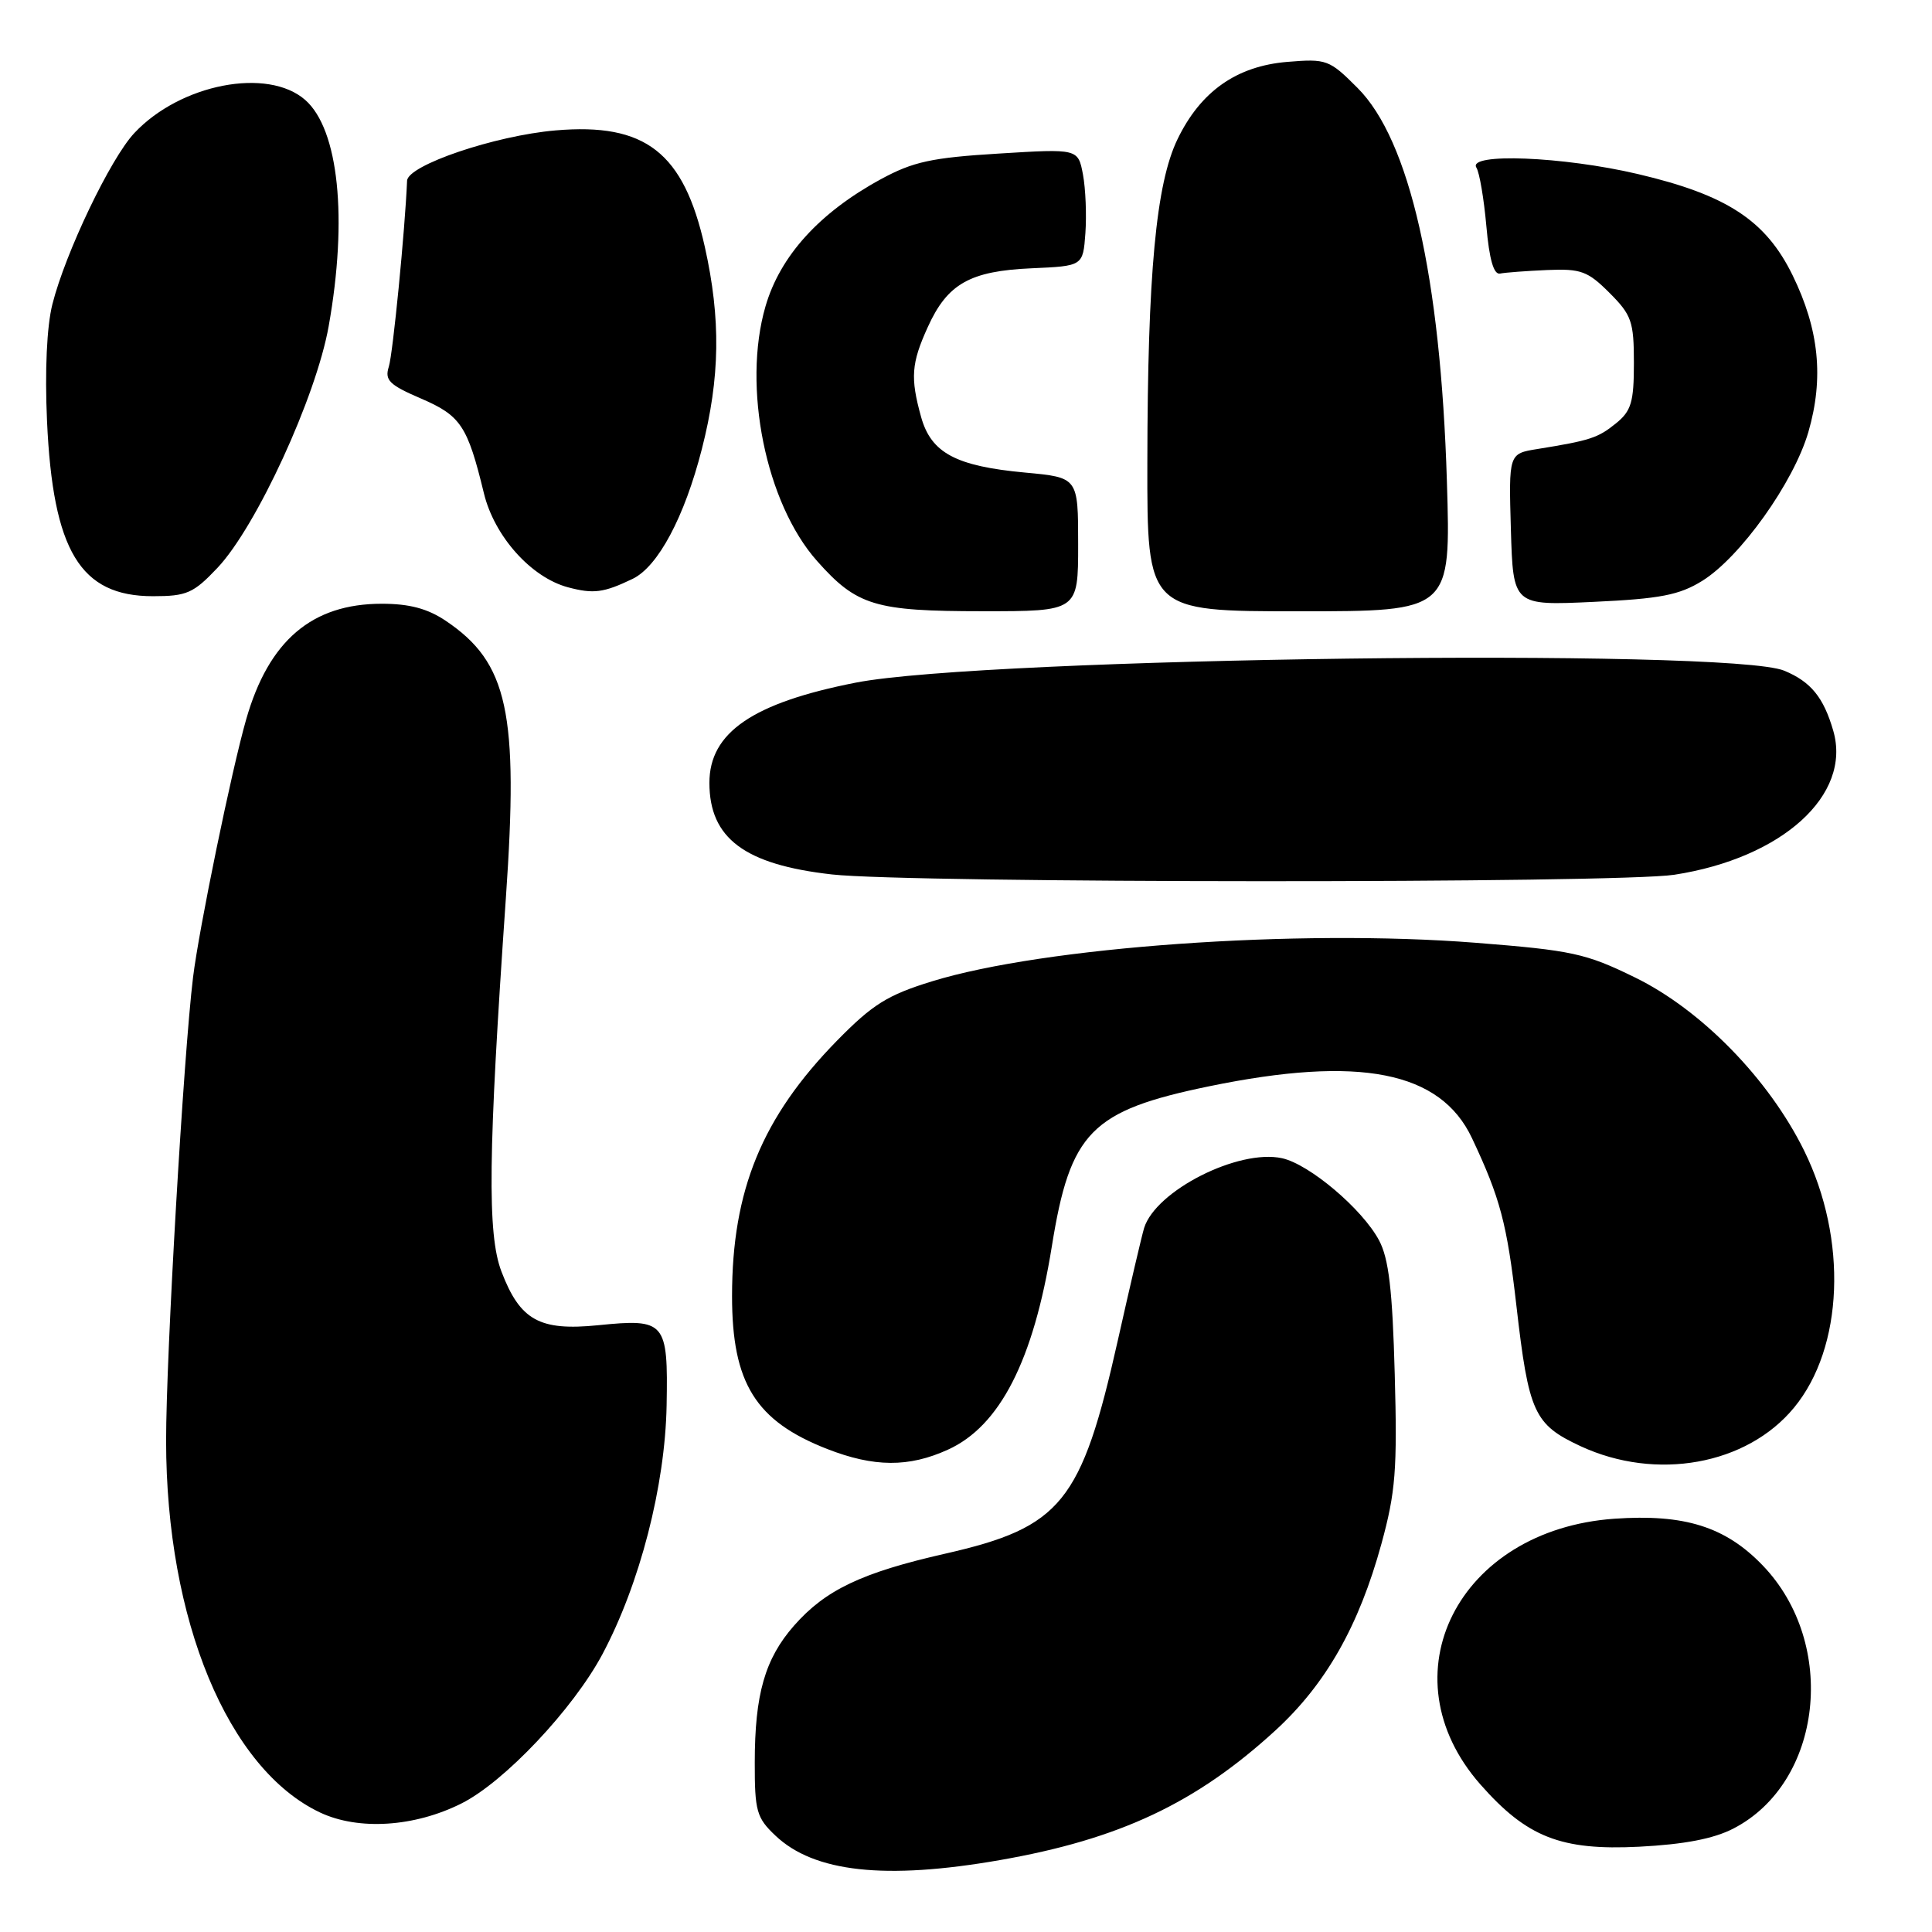 <?xml version="1.0" encoding="UTF-8" standalone="no"?>
<!DOCTYPE svg PUBLIC "-//W3C//DTD SVG 1.1//EN" "http://www.w3.org/Graphics/SVG/1.1/DTD/svg11.dtd" >
<svg xmlns="http://www.w3.org/2000/svg" xmlns:xlink="http://www.w3.org/1999/xlink" version="1.1" viewBox="0 0 256 256">
 <g >
 <path fill="currentColor"
d=" M 132.45 246.48 C 148.33 243.71 158.47 238.94 169.00 229.29 C 175.68 223.16 180.06 215.46 183.05 204.55 C 184.92 197.72 185.16 194.74 184.81 182.09 C 184.51 170.92 184.02 166.76 182.73 164.35 C 180.52 160.20 173.51 154.27 169.88 153.47 C 164.11 152.21 153.14 157.76 151.60 162.72 C 151.30 163.70 149.73 170.41 148.11 177.64 C 143.29 199.10 140.64 202.37 125.24 205.87 C 114.19 208.38 109.37 210.67 105.21 215.41 C 101.36 219.80 100.01 224.49 100.01 233.56 C 100.00 239.97 100.25 240.87 102.75 243.23 C 107.87 248.09 117.31 249.12 132.45 246.48 Z  M 229.69 242.29 C 241.51 236.19 243.55 217.81 233.57 207.43 C 228.63 202.29 223.20 200.59 213.90 201.24 C 193.17 202.71 183.45 222.00 196.16 236.45 C 202.33 243.45 206.84 245.22 217.19 244.70 C 223.18 244.39 227.06 243.65 229.69 242.29 Z  M 61.12 238.98 C 66.80 236.15 75.93 226.48 79.82 219.20 C 84.78 209.88 88.13 196.92 88.33 186.22 C 88.53 175.11 88.18 174.70 79.25 175.60 C 71.50 176.38 68.91 174.95 66.45 168.50 C 64.55 163.54 64.68 152.90 67.03 119.00 C 68.74 94.42 67.32 87.82 59.08 82.27 C 56.66 80.64 54.25 80.00 50.59 80.00 C 41.33 80.00 35.61 84.88 32.62 95.32 C 30.69 102.05 26.36 123.10 25.58 129.50 C 24.32 139.81 22.00 179.77 22.01 190.92 C 22.02 214.69 30.21 234.43 42.44 240.18 C 47.52 242.56 54.91 242.09 61.12 238.98 Z  M 125.60 192.09 C 132.49 188.97 136.94 180.27 139.37 165.17 C 141.81 149.97 144.57 147.17 160.21 143.94 C 180.15 139.83 190.86 141.94 195.04 150.80 C 198.79 158.75 199.68 162.12 200.93 173.00 C 202.56 187.21 203.27 188.75 209.42 191.62 C 219.45 196.28 231.46 194.12 237.72 186.52 C 244.28 178.57 244.84 164.22 239.06 152.47 C 234.38 142.97 225.44 133.81 216.63 129.51 C 210.11 126.32 208.31 125.93 195.50 124.92 C 171.97 123.07 138.32 125.46 123.50 130.03 C 117.59 131.85 115.63 133.08 110.91 137.89 C 100.98 148.03 97.00 157.71 97.00 171.74 C 97.00 183.28 100.12 188.29 109.61 192.00 C 115.81 194.42 120.42 194.45 125.60 192.09 Z  M 221.85 115.91 C 236.14 113.71 245.38 105.35 242.92 96.84 C 241.64 92.41 239.95 90.33 236.42 88.87 C 229.10 85.84 130.48 87.11 113.41 90.45 C 99.75 93.13 94.00 97.06 94.00 103.73 C 94.00 111.08 98.67 114.57 110.25 115.87 C 120.71 117.04 214.28 117.07 221.85 115.91 Z  M 142.86 72.14 C 142.86 63.27 142.86 63.27 135.85 62.62 C 126.65 61.77 123.38 60.02 122.05 55.25 C 120.61 50.06 120.75 48.14 122.94 43.33 C 125.54 37.59 128.53 35.91 136.69 35.55 C 143.50 35.25 143.50 35.25 143.82 30.90 C 143.99 28.50 143.85 25.01 143.50 23.13 C 142.85 19.70 142.85 19.70 132.32 20.35 C 123.45 20.89 120.98 21.43 116.73 23.74 C 108.57 28.18 103.37 33.91 101.43 40.60 C 98.34 51.23 101.47 66.70 108.27 74.34 C 113.53 80.26 115.93 80.99 130.18 80.99 C 142.86 81.00 142.86 81.00 142.86 72.14 Z  M 191.72 63.75 C 190.89 36.66 186.78 18.54 179.88 11.65 C 176.14 7.90 175.78 7.77 170.57 8.20 C 163.85 8.76 159.09 12.11 156.03 18.44 C 153.18 24.33 152.06 36.26 152.03 61.25 C 152.00 81.00 152.00 81.00 172.13 81.00 C 192.25 81.00 192.25 81.00 191.72 63.75 Z  M 225.55 76.97 C 230.59 73.85 237.68 63.92 239.62 57.24 C 241.69 50.10 241.04 43.66 237.53 36.48 C 233.97 29.20 228.82 25.83 217.02 23.06 C 207.11 20.73 194.40 20.23 195.63 22.21 C 196.04 22.87 196.63 26.36 196.95 29.96 C 197.34 34.38 197.93 36.42 198.76 36.25 C 199.44 36.11 202.26 35.90 205.01 35.78 C 209.47 35.59 210.38 35.92 213.26 38.80 C 216.20 41.74 216.50 42.60 216.50 48.11 C 216.50 53.29 216.15 54.46 214.12 56.10 C 211.74 58.03 210.71 58.37 203.70 59.50 C 199.91 60.11 199.91 60.11 200.20 70.18 C 200.50 80.25 200.50 80.25 211.18 79.75 C 219.99 79.34 222.51 78.85 225.55 76.97 Z  M 28.81 75.25 C 33.97 69.79 41.88 52.60 43.55 43.23 C 46.10 28.93 44.88 17.15 40.45 13.25 C 35.48 8.88 23.90 11.12 17.80 17.63 C 14.64 20.99 8.66 33.50 6.94 40.32 C 6.20 43.26 5.93 49.14 6.23 55.78 C 7.01 73.01 10.63 79.00 20.27 79.00 C 24.74 79.00 25.63 78.61 28.81 75.25 Z  M 83.83 76.70 C 87.19 75.08 90.70 68.51 93.00 59.50 C 95.42 50.04 95.53 42.28 93.39 32.70 C 90.59 20.19 85.53 16.25 73.61 17.28 C 65.59 17.97 54.02 21.89 53.94 23.95 C 53.67 30.44 52.06 46.90 51.52 48.59 C 50.95 50.38 51.58 51.00 55.79 52.81 C 61.06 55.08 61.95 56.42 64.12 65.36 C 65.50 71.06 70.37 76.51 75.26 77.82 C 78.65 78.72 79.98 78.55 83.83 76.70 Z "/>
</g>
</svg>